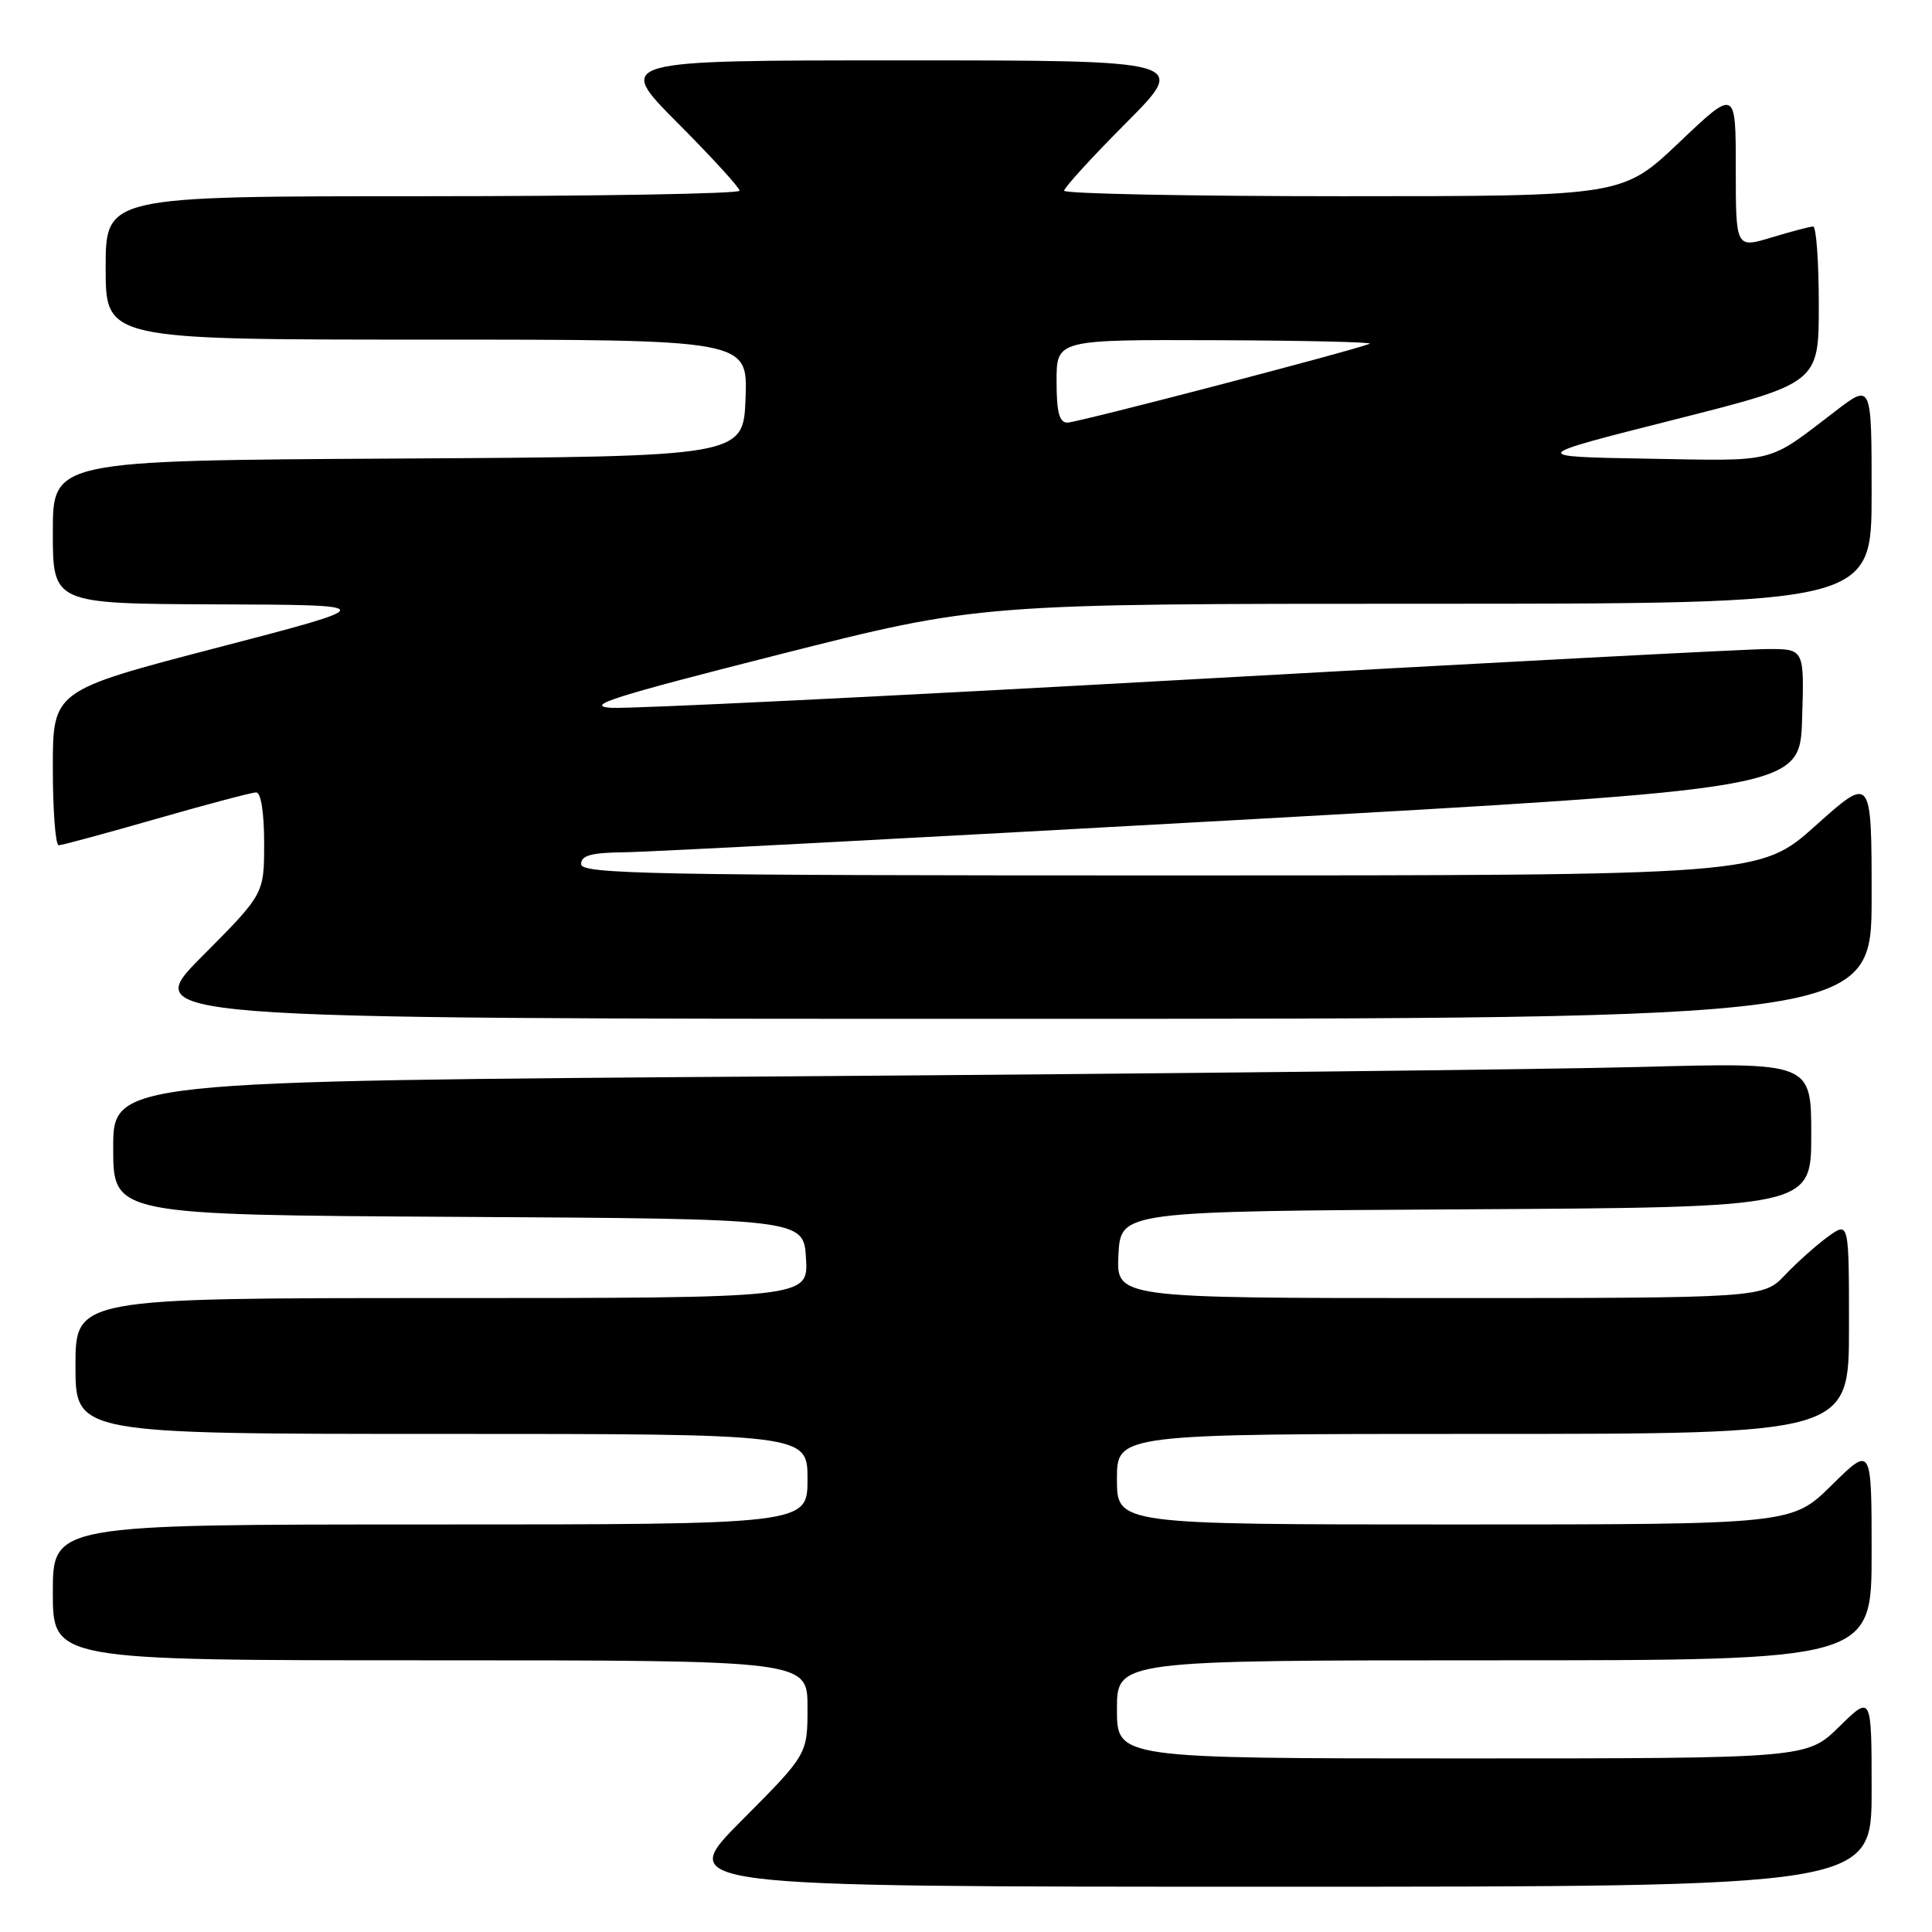 <?xml version="1.0" encoding="UTF-8" standalone="no"?>
<!DOCTYPE svg PUBLIC "-//W3C//DTD SVG 1.1//EN" "http://www.w3.org/Graphics/SVG/1.1/DTD/svg11.dtd" >
<svg xmlns="http://www.w3.org/2000/svg" xmlns:xlink="http://www.w3.org/1999/xlink" version="1.1" viewBox="0 0 256 256">
 <g >
 <path fill="currentColor"
d=" M 248.00 237.29 C 248.00 224.58 248.00 224.58 243.71 228.79 C 239.42 233.00 239.42 233.00 193.71 233.00 C 148.00 233.00 148.00 233.00 148.00 226.50 C 148.00 220.00 148.00 220.00 198.00 220.00 C 248.00 220.00 248.00 220.00 248.00 205.78 C 248.00 191.57 248.00 191.57 242.72 196.78 C 237.44 202.00 237.44 202.00 192.72 202.00 C 148.00 202.00 148.00 202.00 148.00 196.00 C 148.00 190.00 148.00 190.00 196.50 190.00 C 245.00 190.00 245.00 190.00 245.00 175.93 C 245.00 161.86 245.00 161.86 242.25 163.84 C 240.74 164.93 238.18 167.21 236.56 168.91 C 233.63 172.00 233.63 172.00 190.76 172.00 C 147.90 172.00 147.90 172.00 148.20 166.25 C 148.50 160.50 148.50 160.50 194.25 160.24 C 240.00 159.98 240.00 159.98 240.00 150.37 C 240.00 140.77 240.00 140.77 217.25 141.38 C 204.74 141.71 154.11 142.27 104.75 142.62 C 15.00 143.25 15.00 143.25 15.00 152.11 C 15.00 160.98 15.00 160.98 60.75 161.24 C 106.50 161.50 106.50 161.50 106.80 166.75 C 107.10 172.00 107.10 172.00 58.55 172.00 C 10.00 172.00 10.00 172.00 10.00 181.00 C 10.00 190.00 10.00 190.00 58.50 190.00 C 107.00 190.00 107.00 190.00 107.00 196.00 C 107.00 202.00 107.00 202.00 57.00 202.00 C 7.00 202.00 7.00 202.00 7.00 211.00 C 7.00 220.00 7.00 220.00 57.00 220.00 C 107.00 220.00 107.00 220.00 107.00 226.23 C 107.00 232.46 107.00 232.46 98.27 241.23 C 89.54 250.00 89.54 250.00 168.77 250.00 C 248.00 250.00 248.00 250.00 248.00 237.29 Z  M 248.00 118.88 C 248.00 102.75 248.00 102.75 240.60 109.38 C 233.20 116.00 233.20 116.00 155.10 116.00 C 86.34 116.00 77.00 115.82 77.00 114.50 C 77.00 113.35 78.34 112.98 82.75 112.93 C 85.91 112.90 122.25 110.98 163.50 108.68 C 238.50 104.50 238.50 104.50 238.79 95.25 C 239.08 86.00 239.08 86.00 234.27 86.00 C 231.63 86.00 197.08 87.82 157.48 90.04 C 117.89 92.26 83.47 93.94 81.00 93.79 C 77.30 93.55 81.25 92.30 103.14 86.75 C 129.78 80.00 129.78 80.00 188.89 80.00 C 248.00 80.00 248.00 80.00 248.00 65.40 C 248.00 50.81 248.00 50.81 243.25 54.44 C 234.03 61.49 235.66 61.08 218.39 60.78 C 202.50 60.50 202.50 60.50 221.75 55.63 C 241.00 50.76 241.00 50.76 241.00 40.38 C 241.00 34.67 240.66 30.00 240.25 30.01 C 239.84 30.02 237.36 30.67 234.75 31.46 C 230.00 32.90 230.00 32.90 230.00 22.33 C 230.00 11.75 230.00 11.75 222.50 18.87 C 214.99 26.00 214.99 26.00 178.00 26.00 C 157.65 26.00 141.00 25.67 141.00 25.27 C 141.00 24.87 144.70 20.82 149.23 16.27 C 157.46 8.00 157.46 8.00 119.50 8.00 C 81.54 8.00 81.54 8.00 89.77 16.27 C 94.30 20.82 98.00 24.87 98.00 25.27 C 98.00 25.67 79.10 26.00 56.00 26.00 C 14.00 26.00 14.00 26.00 14.00 35.50 C 14.00 45.00 14.00 45.00 56.54 45.00 C 99.08 45.00 99.08 45.00 98.79 52.75 C 98.50 60.50 98.50 60.50 52.75 60.76 C 7.00 61.02 7.00 61.02 7.00 70.51 C 7.00 80.00 7.00 80.00 28.75 80.08 C 50.50 80.16 50.50 80.16 28.75 85.83 C 7.00 91.50 7.00 91.50 7.00 101.75 C 7.00 107.39 7.35 112.00 7.78 112.00 C 8.21 112.00 14.03 110.42 20.72 108.50 C 27.41 106.58 33.36 105.00 33.94 105.00 C 34.58 105.00 35.00 107.65 35.00 111.73 C 35.00 118.46 35.00 118.46 26.77 126.73 C 18.54 135.00 18.54 135.00 133.27 135.00 C 248.00 135.00 248.00 135.00 248.00 118.88 Z  M 140.00 50.50 C 140.00 45.00 140.00 45.00 161.25 45.08 C 172.94 45.12 182.05 45.34 181.50 45.55 C 179.02 46.53 142.72 56.00 141.44 56.00 C 140.36 56.00 140.00 54.62 140.00 50.50 Z "/>
</g>
</svg>
